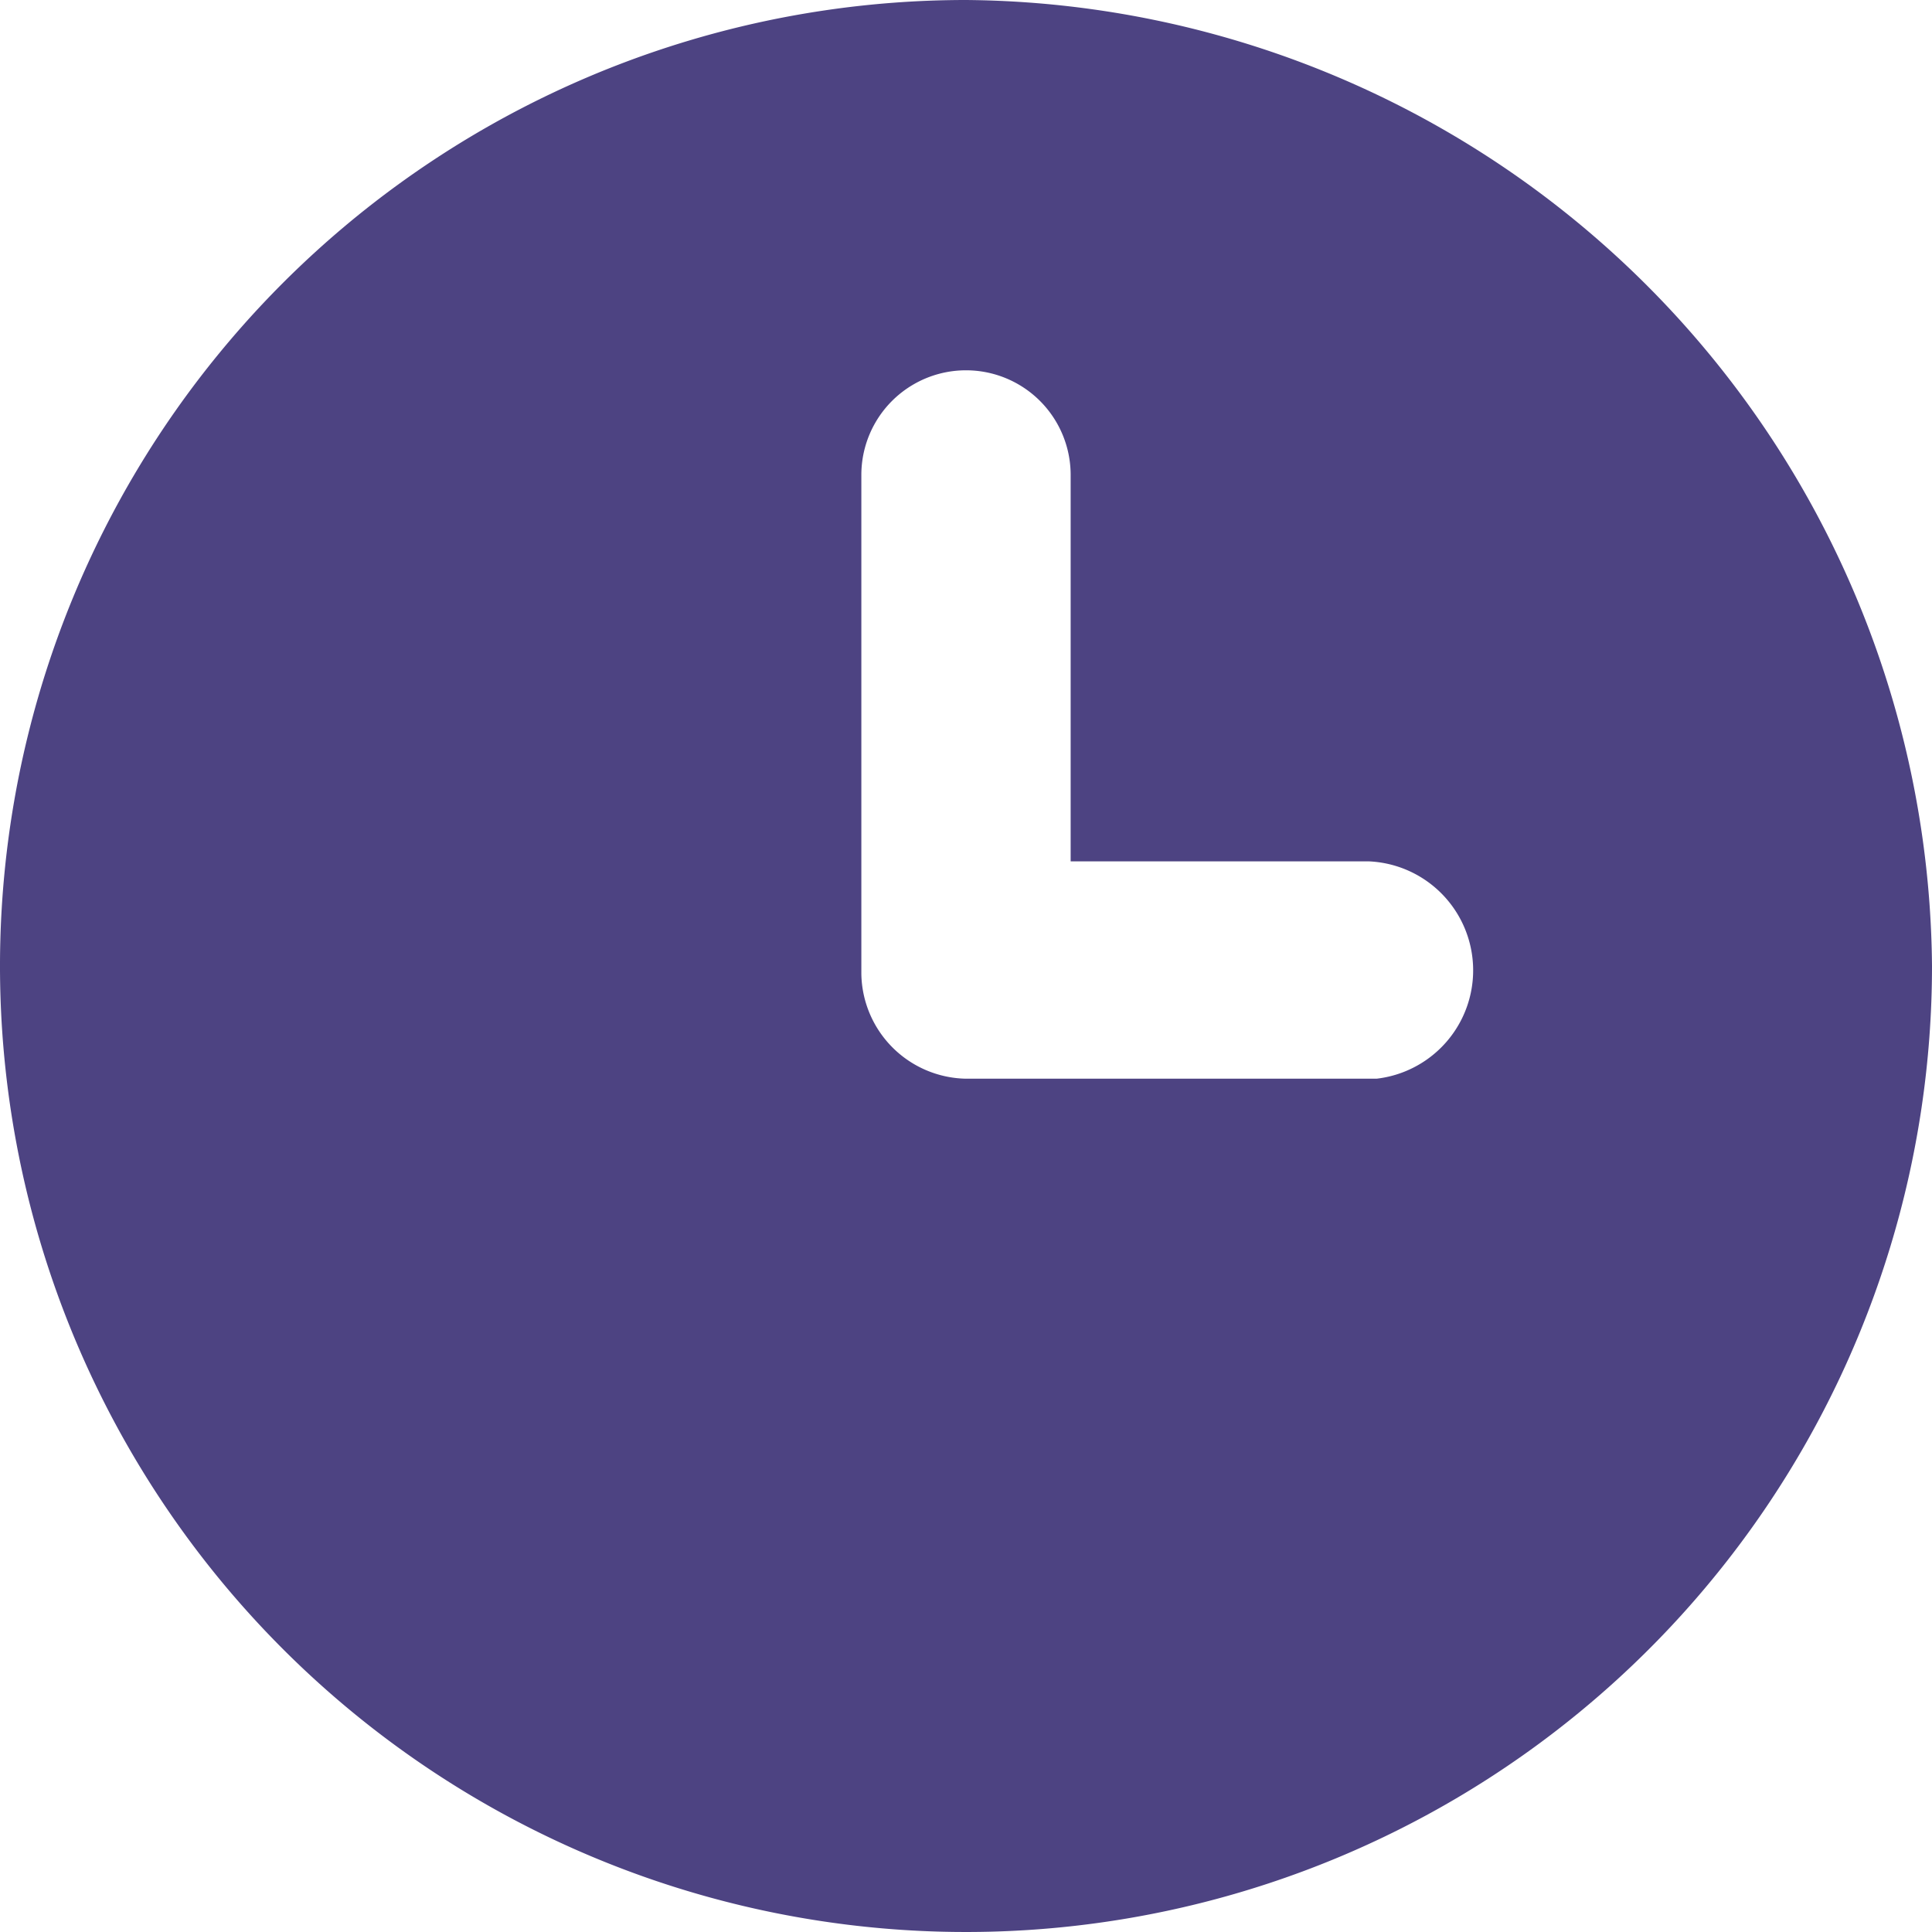 <svg xmlns="http://www.w3.org/2000/svg" width="24" height="24">
    <path d="M12 62.3a12 12 0 1 0 12 12 12.1 12.1 0 0 0-12-12zm5.1 13.4H12a1.324 1.324 0 0 1-1.3-1.3v-6.2a1.3 1.3 0 1 1 2.6 0V73H17a1.355 1.355 0 0 1 .1 2.7z" transform="translate(0 -62.3)" style="fill:#4d4382"/>
</svg>
